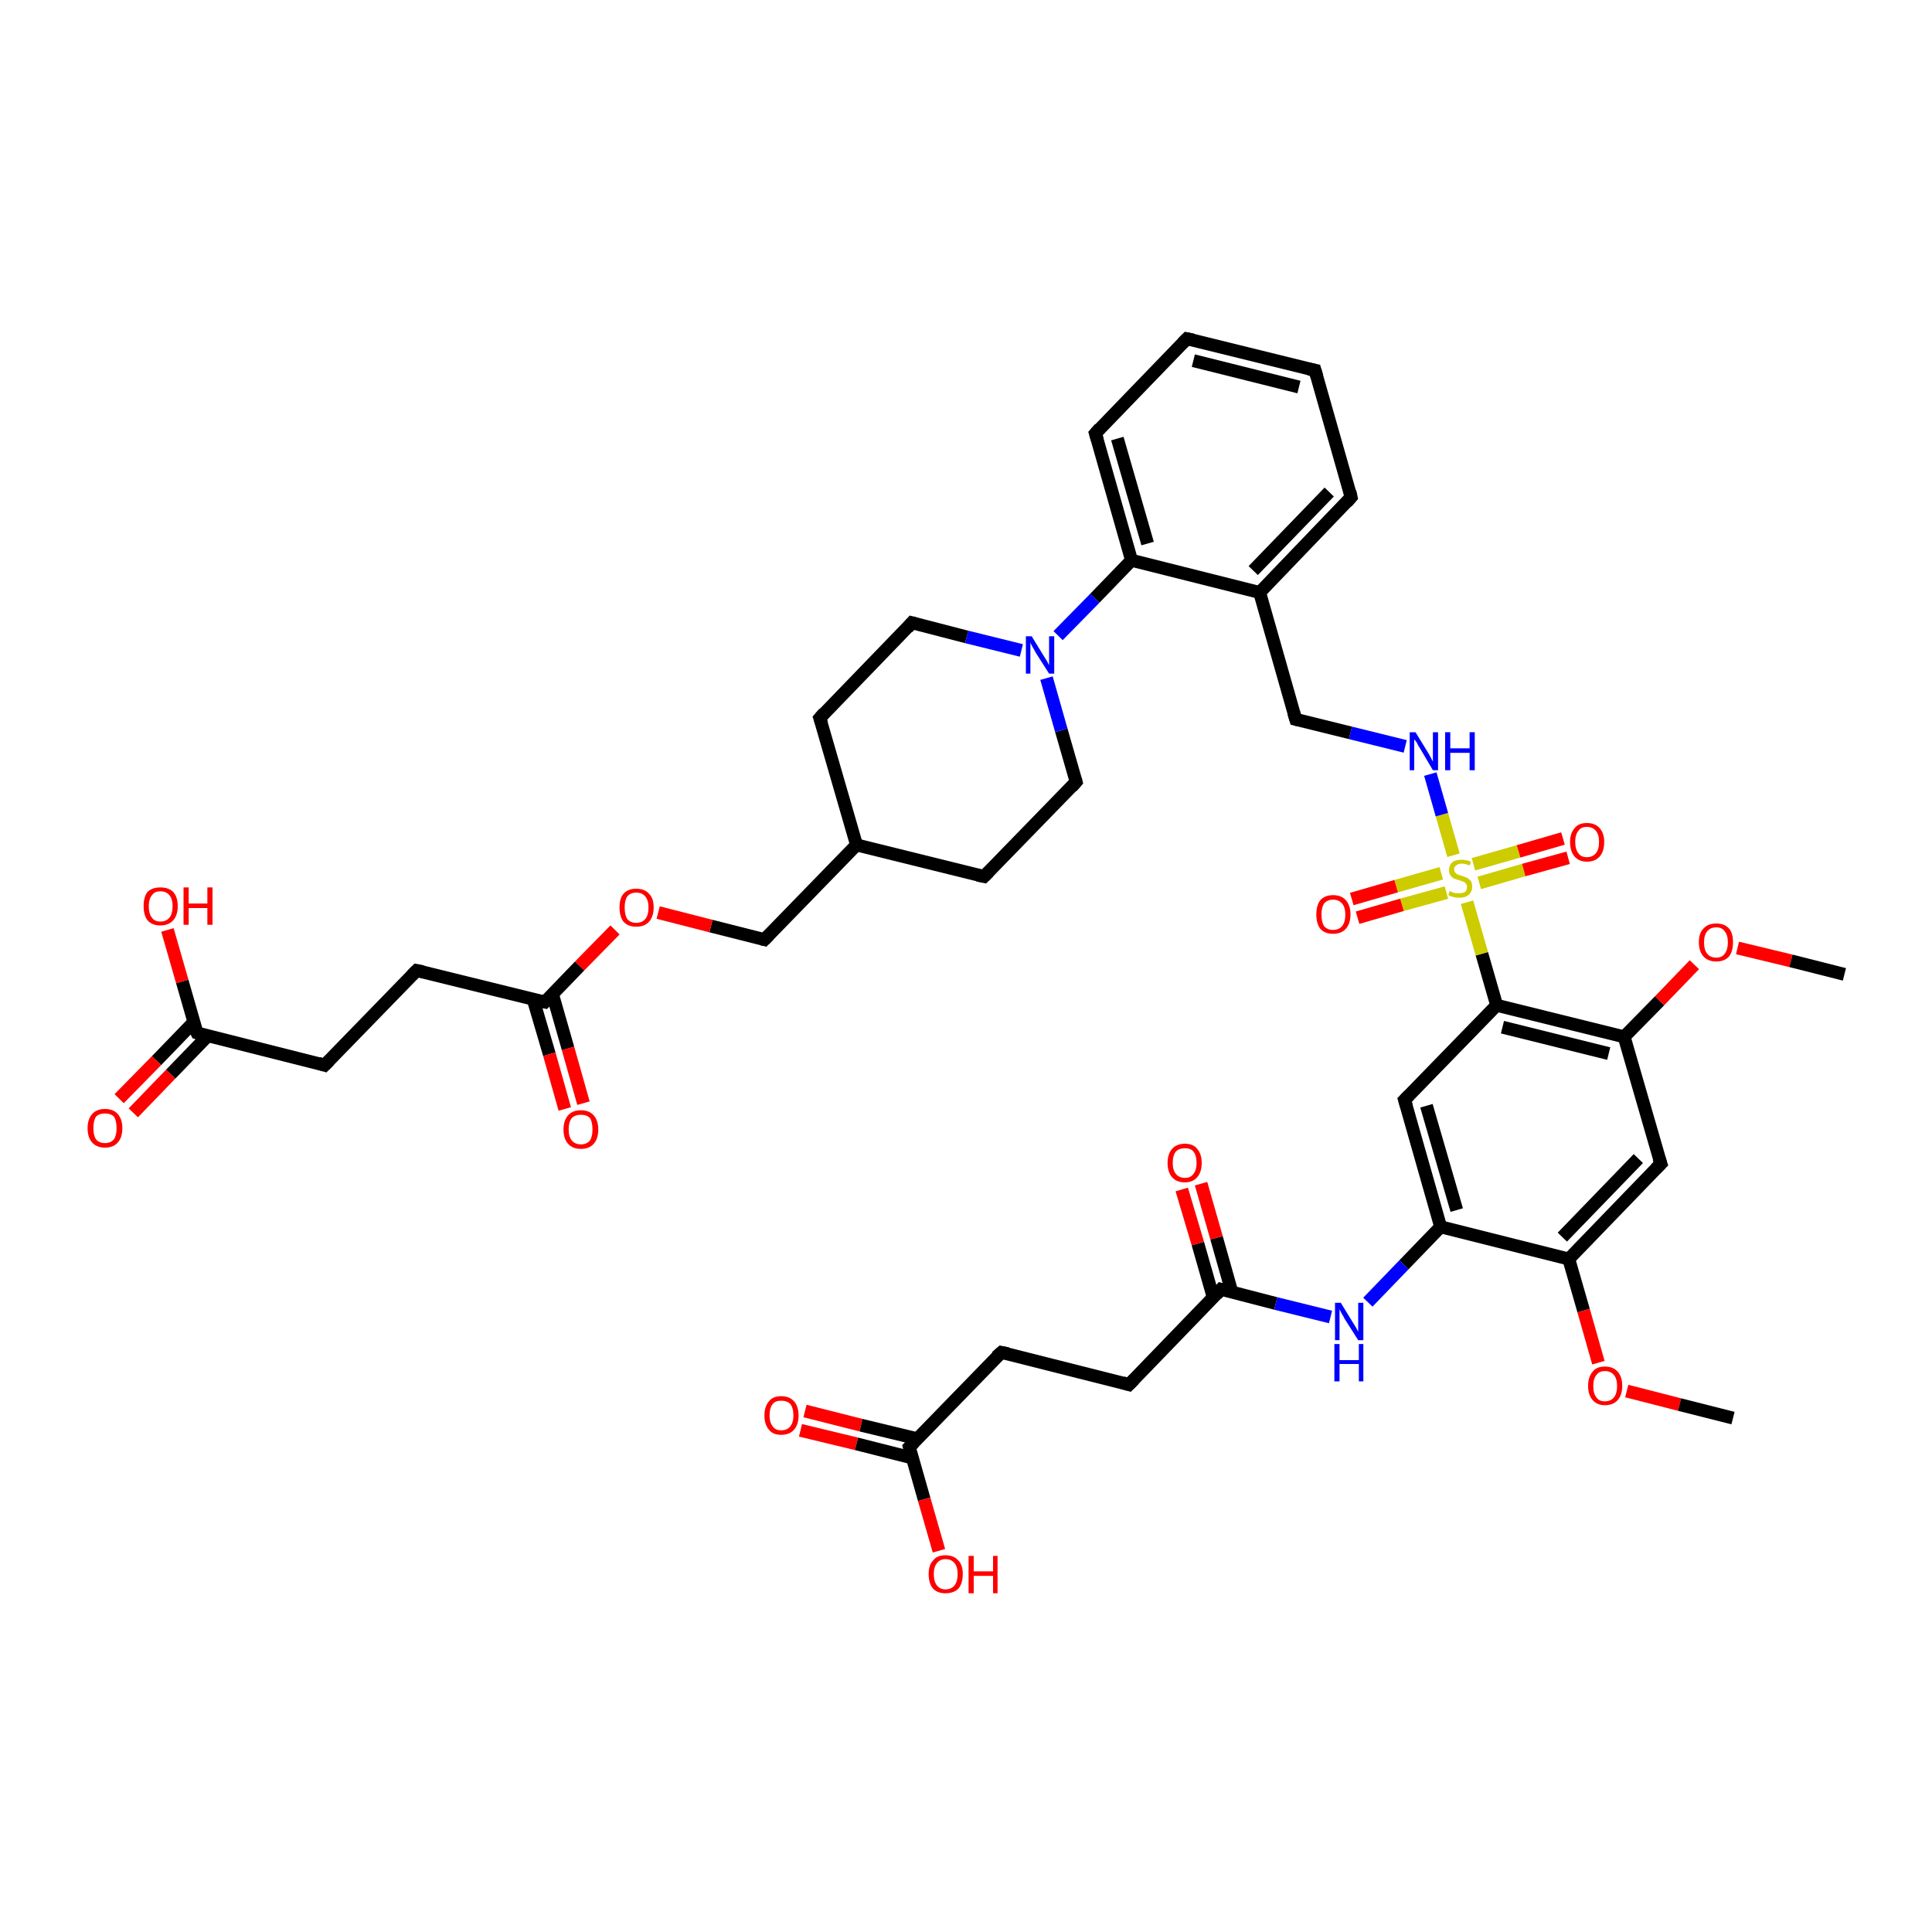 <?xml version='1.0' encoding='iso-8859-1'?>
<svg version='1.1' baseProfile='full'
              xmlns='http://www.w3.org/2000/svg'
                      xmlns:rdkit='http://www.rdkit.org/xml'
                      xmlns:xlink='http://www.w3.org/1999/xlink'
                  xml:space='preserve'
width='300px' height='300px' viewBox='0 0 300 300'>
<!-- END OF HEADER -->
<rect style='opacity:1.0;fill:#FFFFFF;stroke:none' width='300.0' height='300.0' x='0.0' y='0.0'> </rect>
<path class='bond-0 atom-0 atom-1' d='M 125.0,219.1 L 133.7,221.3' style='fill:none;fill-rule:evenodd;stroke:#FF0000;stroke-width:2.0px;stroke-linecap:butt;stroke-linejoin:miter;stroke-opacity:1' />
<path class='bond-0 atom-0 atom-1' d='M 133.7,221.3 L 142.4,223.4' style='fill:none;fill-rule:evenodd;stroke:#000000;stroke-width:2.0px;stroke-linecap:butt;stroke-linejoin:miter;stroke-opacity:1' />
<path class='bond-0 atom-0 atom-1' d='M 124.3,222.1 L 133.0,224.2' style='fill:none;fill-rule:evenodd;stroke:#FF0000;stroke-width:2.0px;stroke-linecap:butt;stroke-linejoin:miter;stroke-opacity:1' />
<path class='bond-0 atom-0 atom-1' d='M 133.0,224.2 L 141.7,226.4' style='fill:none;fill-rule:evenodd;stroke:#000000;stroke-width:2.0px;stroke-linecap:butt;stroke-linejoin:miter;stroke-opacity:1' />
<path class='bond-1 atom-1 atom-2' d='M 141.2,224.7 L 143.5,232.8' style='fill:none;fill-rule:evenodd;stroke:#000000;stroke-width:2.0px;stroke-linecap:butt;stroke-linejoin:miter;stroke-opacity:1' />
<path class='bond-1 atom-1 atom-2' d='M 143.5,232.8 L 145.8,240.8' style='fill:none;fill-rule:evenodd;stroke:#FF0000;stroke-width:2.0px;stroke-linecap:butt;stroke-linejoin:miter;stroke-opacity:1' />
<path class='bond-2 atom-1 atom-3' d='M 141.2,224.7 L 155.5,210.0' style='fill:none;fill-rule:evenodd;stroke:#000000;stroke-width:2.0px;stroke-linecap:butt;stroke-linejoin:miter;stroke-opacity:1' />
<path class='bond-3 atom-3 atom-4' d='M 155.5,210.0 L 175.3,215.0' style='fill:none;fill-rule:evenodd;stroke:#000000;stroke-width:2.0px;stroke-linecap:butt;stroke-linejoin:miter;stroke-opacity:1' />
<path class='bond-4 atom-4 atom-5' d='M 175.3,215.0 L 189.6,200.2' style='fill:none;fill-rule:evenodd;stroke:#000000;stroke-width:2.0px;stroke-linecap:butt;stroke-linejoin:miter;stroke-opacity:1' />
<path class='bond-5 atom-5 atom-6' d='M 191.3,200.7 L 188.9,192.2' style='fill:none;fill-rule:evenodd;stroke:#000000;stroke-width:2.0px;stroke-linecap:butt;stroke-linejoin:miter;stroke-opacity:1' />
<path class='bond-5 atom-5 atom-6' d='M 188.9,192.2 L 186.5,183.8' style='fill:none;fill-rule:evenodd;stroke:#FF0000;stroke-width:2.0px;stroke-linecap:butt;stroke-linejoin:miter;stroke-opacity:1' />
<path class='bond-5 atom-5 atom-6' d='M 188.4,201.5 L 186.0,193.1' style='fill:none;fill-rule:evenodd;stroke:#000000;stroke-width:2.0px;stroke-linecap:butt;stroke-linejoin:miter;stroke-opacity:1' />
<path class='bond-5 atom-5 atom-6' d='M 186.0,193.1 L 183.5,184.7' style='fill:none;fill-rule:evenodd;stroke:#FF0000;stroke-width:2.0px;stroke-linecap:butt;stroke-linejoin:miter;stroke-opacity:1' />
<path class='bond-6 atom-5 atom-7' d='M 189.6,200.2 L 198.1,202.4' style='fill:none;fill-rule:evenodd;stroke:#000000;stroke-width:2.0px;stroke-linecap:butt;stroke-linejoin:miter;stroke-opacity:1' />
<path class='bond-6 atom-5 atom-7' d='M 198.1,202.4 L 206.6,204.5' style='fill:none;fill-rule:evenodd;stroke:#0000FF;stroke-width:2.0px;stroke-linecap:butt;stroke-linejoin:miter;stroke-opacity:1' />
<path class='bond-7 atom-7 atom-8' d='M 212.4,202.2 L 218.0,196.4' style='fill:none;fill-rule:evenodd;stroke:#0000FF;stroke-width:2.0px;stroke-linecap:butt;stroke-linejoin:miter;stroke-opacity:1' />
<path class='bond-7 atom-7 atom-8' d='M 218.0,196.4 L 223.7,190.5' style='fill:none;fill-rule:evenodd;stroke:#000000;stroke-width:2.0px;stroke-linecap:butt;stroke-linejoin:miter;stroke-opacity:1' />
<path class='bond-8 atom-8 atom-9' d='M 223.7,190.5 L 218.1,170.8' style='fill:none;fill-rule:evenodd;stroke:#000000;stroke-width:2.0px;stroke-linecap:butt;stroke-linejoin:miter;stroke-opacity:1' />
<path class='bond-8 atom-8 atom-9' d='M 226.2,187.9 L 221.5,171.7' style='fill:none;fill-rule:evenodd;stroke:#000000;stroke-width:2.0px;stroke-linecap:butt;stroke-linejoin:miter;stroke-opacity:1' />
<path class='bond-9 atom-9 atom-10' d='M 218.1,170.8 L 232.4,156.1' style='fill:none;fill-rule:evenodd;stroke:#000000;stroke-width:2.0px;stroke-linecap:butt;stroke-linejoin:miter;stroke-opacity:1' />
<path class='bond-10 atom-10 atom-11' d='M 232.4,156.1 L 252.2,161.0' style='fill:none;fill-rule:evenodd;stroke:#000000;stroke-width:2.0px;stroke-linecap:butt;stroke-linejoin:miter;stroke-opacity:1' />
<path class='bond-10 atom-10 atom-11' d='M 233.3,159.5 L 249.8,163.6' style='fill:none;fill-rule:evenodd;stroke:#000000;stroke-width:2.0px;stroke-linecap:butt;stroke-linejoin:miter;stroke-opacity:1' />
<path class='bond-11 atom-11 atom-12' d='M 252.2,161.0 L 257.7,155.4' style='fill:none;fill-rule:evenodd;stroke:#000000;stroke-width:2.0px;stroke-linecap:butt;stroke-linejoin:miter;stroke-opacity:1' />
<path class='bond-11 atom-11 atom-12' d='M 257.7,155.4 L 263.1,149.8' style='fill:none;fill-rule:evenodd;stroke:#FF0000;stroke-width:2.0px;stroke-linecap:butt;stroke-linejoin:miter;stroke-opacity:1' />
<path class='bond-12 atom-12 atom-13' d='M 269.8,147.2 L 278.1,149.2' style='fill:none;fill-rule:evenodd;stroke:#FF0000;stroke-width:2.0px;stroke-linecap:butt;stroke-linejoin:miter;stroke-opacity:1' />
<path class='bond-12 atom-12 atom-13' d='M 278.1,149.2 L 286.4,151.3' style='fill:none;fill-rule:evenodd;stroke:#000000;stroke-width:2.0px;stroke-linecap:butt;stroke-linejoin:miter;stroke-opacity:1' />
<path class='bond-13 atom-11 atom-14' d='M 252.2,161.0 L 257.9,180.7' style='fill:none;fill-rule:evenodd;stroke:#000000;stroke-width:2.0px;stroke-linecap:butt;stroke-linejoin:miter;stroke-opacity:1' />
<path class='bond-14 atom-14 atom-15' d='M 257.9,180.7 L 243.6,195.5' style='fill:none;fill-rule:evenodd;stroke:#000000;stroke-width:2.0px;stroke-linecap:butt;stroke-linejoin:miter;stroke-opacity:1' />
<path class='bond-14 atom-14 atom-15' d='M 254.4,179.9 L 242.6,192.1' style='fill:none;fill-rule:evenodd;stroke:#000000;stroke-width:2.0px;stroke-linecap:butt;stroke-linejoin:miter;stroke-opacity:1' />
<path class='bond-15 atom-15 atom-16' d='M 243.6,195.5 L 245.9,203.5' style='fill:none;fill-rule:evenodd;stroke:#000000;stroke-width:2.0px;stroke-linecap:butt;stroke-linejoin:miter;stroke-opacity:1' />
<path class='bond-15 atom-15 atom-16' d='M 245.9,203.5 L 248.2,211.6' style='fill:none;fill-rule:evenodd;stroke:#FF0000;stroke-width:2.0px;stroke-linecap:butt;stroke-linejoin:miter;stroke-opacity:1' />
<path class='bond-16 atom-16 atom-17' d='M 252.6,216.0 L 260.8,218.1' style='fill:none;fill-rule:evenodd;stroke:#FF0000;stroke-width:2.0px;stroke-linecap:butt;stroke-linejoin:miter;stroke-opacity:1' />
<path class='bond-16 atom-16 atom-17' d='M 260.8,218.1 L 269.1,220.2' style='fill:none;fill-rule:evenodd;stroke:#000000;stroke-width:2.0px;stroke-linecap:butt;stroke-linejoin:miter;stroke-opacity:1' />
<path class='bond-17 atom-10 atom-18' d='M 232.4,156.1 L 230.1,148.1' style='fill:none;fill-rule:evenodd;stroke:#000000;stroke-width:2.0px;stroke-linecap:butt;stroke-linejoin:miter;stroke-opacity:1' />
<path class='bond-17 atom-10 atom-18' d='M 230.1,148.1 L 227.8,140.1' style='fill:none;fill-rule:evenodd;stroke:#CCCC00;stroke-width:2.0px;stroke-linecap:butt;stroke-linejoin:miter;stroke-opacity:1' />
<path class='bond-18 atom-18 atom-19' d='M 229.7,137.1 L 236.6,135.1' style='fill:none;fill-rule:evenodd;stroke:#CCCC00;stroke-width:2.0px;stroke-linecap:butt;stroke-linejoin:miter;stroke-opacity:1' />
<path class='bond-18 atom-18 atom-19' d='M 236.6,135.1 L 243.5,133.2' style='fill:none;fill-rule:evenodd;stroke:#FF0000;stroke-width:2.0px;stroke-linecap:butt;stroke-linejoin:miter;stroke-opacity:1' />
<path class='bond-18 atom-18 atom-19' d='M 228.8,134.2 L 235.8,132.2' style='fill:none;fill-rule:evenodd;stroke:#CCCC00;stroke-width:2.0px;stroke-linecap:butt;stroke-linejoin:miter;stroke-opacity:1' />
<path class='bond-18 atom-18 atom-19' d='M 235.8,132.2 L 242.7,130.2' style='fill:none;fill-rule:evenodd;stroke:#FF0000;stroke-width:2.0px;stroke-linecap:butt;stroke-linejoin:miter;stroke-opacity:1' />
<path class='bond-19 atom-18 atom-20' d='M 223.8,135.6 L 216.8,137.6' style='fill:none;fill-rule:evenodd;stroke:#CCCC00;stroke-width:2.0px;stroke-linecap:butt;stroke-linejoin:miter;stroke-opacity:1' />
<path class='bond-19 atom-18 atom-20' d='M 216.8,137.6 L 209.9,139.6' style='fill:none;fill-rule:evenodd;stroke:#FF0000;stroke-width:2.0px;stroke-linecap:butt;stroke-linejoin:miter;stroke-opacity:1' />
<path class='bond-19 atom-18 atom-20' d='M 224.6,138.6 L 217.7,140.5' style='fill:none;fill-rule:evenodd;stroke:#CCCC00;stroke-width:2.0px;stroke-linecap:butt;stroke-linejoin:miter;stroke-opacity:1' />
<path class='bond-19 atom-18 atom-20' d='M 217.7,140.5 L 210.8,142.5' style='fill:none;fill-rule:evenodd;stroke:#FF0000;stroke-width:2.0px;stroke-linecap:butt;stroke-linejoin:miter;stroke-opacity:1' />
<path class='bond-20 atom-18 atom-21' d='M 225.7,132.8 L 223.9,126.5' style='fill:none;fill-rule:evenodd;stroke:#CCCC00;stroke-width:2.0px;stroke-linecap:butt;stroke-linejoin:miter;stroke-opacity:1' />
<path class='bond-20 atom-18 atom-21' d='M 223.9,126.5 L 222.1,120.2' style='fill:none;fill-rule:evenodd;stroke:#0000FF;stroke-width:2.0px;stroke-linecap:butt;stroke-linejoin:miter;stroke-opacity:1' />
<path class='bond-21 atom-21 atom-22' d='M 218.2,115.9 L 209.7,113.8' style='fill:none;fill-rule:evenodd;stroke:#0000FF;stroke-width:2.0px;stroke-linecap:butt;stroke-linejoin:miter;stroke-opacity:1' />
<path class='bond-21 atom-21 atom-22' d='M 209.7,113.8 L 201.2,111.7' style='fill:none;fill-rule:evenodd;stroke:#000000;stroke-width:2.0px;stroke-linecap:butt;stroke-linejoin:miter;stroke-opacity:1' />
<path class='bond-22 atom-22 atom-23' d='M 201.2,111.7 L 195.6,92.0' style='fill:none;fill-rule:evenodd;stroke:#000000;stroke-width:2.0px;stroke-linecap:butt;stroke-linejoin:miter;stroke-opacity:1' />
<path class='bond-23 atom-23 atom-24' d='M 195.6,92.0 L 209.8,77.2' style='fill:none;fill-rule:evenodd;stroke:#000000;stroke-width:2.0px;stroke-linecap:butt;stroke-linejoin:miter;stroke-opacity:1' />
<path class='bond-23 atom-23 atom-24' d='M 194.6,88.6 L 206.4,76.4' style='fill:none;fill-rule:evenodd;stroke:#000000;stroke-width:2.0px;stroke-linecap:butt;stroke-linejoin:miter;stroke-opacity:1' />
<path class='bond-24 atom-24 atom-25' d='M 209.8,77.2 L 204.2,57.5' style='fill:none;fill-rule:evenodd;stroke:#000000;stroke-width:2.0px;stroke-linecap:butt;stroke-linejoin:miter;stroke-opacity:1' />
<path class='bond-25 atom-25 atom-26' d='M 204.2,57.5 L 184.3,52.6' style='fill:none;fill-rule:evenodd;stroke:#000000;stroke-width:2.0px;stroke-linecap:butt;stroke-linejoin:miter;stroke-opacity:1' />
<path class='bond-25 atom-25 atom-26' d='M 201.7,60.1 L 185.3,56.0' style='fill:none;fill-rule:evenodd;stroke:#000000;stroke-width:2.0px;stroke-linecap:butt;stroke-linejoin:miter;stroke-opacity:1' />
<path class='bond-26 atom-26 atom-27' d='M 184.3,52.6 L 170.1,67.3' style='fill:none;fill-rule:evenodd;stroke:#000000;stroke-width:2.0px;stroke-linecap:butt;stroke-linejoin:miter;stroke-opacity:1' />
<path class='bond-27 atom-27 atom-28' d='M 170.1,67.3 L 175.7,87.0' style='fill:none;fill-rule:evenodd;stroke:#000000;stroke-width:2.0px;stroke-linecap:butt;stroke-linejoin:miter;stroke-opacity:1' />
<path class='bond-27 atom-27 atom-28' d='M 173.5,68.1 L 178.2,84.4' style='fill:none;fill-rule:evenodd;stroke:#000000;stroke-width:2.0px;stroke-linecap:butt;stroke-linejoin:miter;stroke-opacity:1' />
<path class='bond-28 atom-28 atom-29' d='M 175.7,87.0 L 170.0,92.9' style='fill:none;fill-rule:evenodd;stroke:#000000;stroke-width:2.0px;stroke-linecap:butt;stroke-linejoin:miter;stroke-opacity:1' />
<path class='bond-28 atom-28 atom-29' d='M 170.0,92.9 L 164.3,98.7' style='fill:none;fill-rule:evenodd;stroke:#0000FF;stroke-width:2.0px;stroke-linecap:butt;stroke-linejoin:miter;stroke-opacity:1' />
<path class='bond-29 atom-29 atom-30' d='M 158.6,101.0 L 150.1,98.9' style='fill:none;fill-rule:evenodd;stroke:#0000FF;stroke-width:2.0px;stroke-linecap:butt;stroke-linejoin:miter;stroke-opacity:1' />
<path class='bond-29 atom-29 atom-30' d='M 150.1,98.9 L 141.6,96.7' style='fill:none;fill-rule:evenodd;stroke:#000000;stroke-width:2.0px;stroke-linecap:butt;stroke-linejoin:miter;stroke-opacity:1' />
<path class='bond-30 atom-30 atom-31' d='M 141.6,96.7 L 127.3,111.5' style='fill:none;fill-rule:evenodd;stroke:#000000;stroke-width:2.0px;stroke-linecap:butt;stroke-linejoin:miter;stroke-opacity:1' />
<path class='bond-31 atom-31 atom-32' d='M 127.3,111.5 L 133.0,131.2' style='fill:none;fill-rule:evenodd;stroke:#000000;stroke-width:2.0px;stroke-linecap:butt;stroke-linejoin:miter;stroke-opacity:1' />
<path class='bond-32 atom-32 atom-33' d='M 133.0,131.2 L 152.8,136.1' style='fill:none;fill-rule:evenodd;stroke:#000000;stroke-width:2.0px;stroke-linecap:butt;stroke-linejoin:miter;stroke-opacity:1' />
<path class='bond-33 atom-33 atom-34' d='M 152.8,136.1 L 167.1,121.4' style='fill:none;fill-rule:evenodd;stroke:#000000;stroke-width:2.0px;stroke-linecap:butt;stroke-linejoin:miter;stroke-opacity:1' />
<path class='bond-34 atom-32 atom-35' d='M 133.0,131.2 L 118.7,145.9' style='fill:none;fill-rule:evenodd;stroke:#000000;stroke-width:2.0px;stroke-linecap:butt;stroke-linejoin:miter;stroke-opacity:1' />
<path class='bond-35 atom-35 atom-36' d='M 118.7,145.9 L 110.4,143.8' style='fill:none;fill-rule:evenodd;stroke:#000000;stroke-width:2.0px;stroke-linecap:butt;stroke-linejoin:miter;stroke-opacity:1' />
<path class='bond-35 atom-35 atom-36' d='M 110.4,143.8 L 102.2,141.7' style='fill:none;fill-rule:evenodd;stroke:#FF0000;stroke-width:2.0px;stroke-linecap:butt;stroke-linejoin:miter;stroke-opacity:1' />
<path class='bond-36 atom-36 atom-37' d='M 95.5,144.4 L 90.0,150.0' style='fill:none;fill-rule:evenodd;stroke:#FF0000;stroke-width:2.0px;stroke-linecap:butt;stroke-linejoin:miter;stroke-opacity:1' />
<path class='bond-36 atom-36 atom-37' d='M 90.0,150.0 L 84.6,155.6' style='fill:none;fill-rule:evenodd;stroke:#000000;stroke-width:2.0px;stroke-linecap:butt;stroke-linejoin:miter;stroke-opacity:1' />
<path class='bond-37 atom-37 atom-38' d='M 82.8,155.2 L 85.3,163.7' style='fill:none;fill-rule:evenodd;stroke:#000000;stroke-width:2.0px;stroke-linecap:butt;stroke-linejoin:miter;stroke-opacity:1' />
<path class='bond-37 atom-37 atom-38' d='M 85.3,163.7 L 87.7,172.2' style='fill:none;fill-rule:evenodd;stroke:#FF0000;stroke-width:2.0px;stroke-linecap:butt;stroke-linejoin:miter;stroke-opacity:1' />
<path class='bond-37 atom-37 atom-38' d='M 85.8,154.4 L 88.2,162.8' style='fill:none;fill-rule:evenodd;stroke:#000000;stroke-width:2.0px;stroke-linecap:butt;stroke-linejoin:miter;stroke-opacity:1' />
<path class='bond-37 atom-37 atom-38' d='M 88.2,162.8 L 90.6,171.3' style='fill:none;fill-rule:evenodd;stroke:#FF0000;stroke-width:2.0px;stroke-linecap:butt;stroke-linejoin:miter;stroke-opacity:1' />
<path class='bond-38 atom-37 atom-39' d='M 84.6,155.6 L 64.7,150.7' style='fill:none;fill-rule:evenodd;stroke:#000000;stroke-width:2.0px;stroke-linecap:butt;stroke-linejoin:miter;stroke-opacity:1' />
<path class='bond-39 atom-39 atom-40' d='M 64.7,150.7 L 50.4,165.4' style='fill:none;fill-rule:evenodd;stroke:#000000;stroke-width:2.0px;stroke-linecap:butt;stroke-linejoin:miter;stroke-opacity:1' />
<path class='bond-40 atom-40 atom-41' d='M 50.4,165.4 L 30.6,160.4' style='fill:none;fill-rule:evenodd;stroke:#000000;stroke-width:2.0px;stroke-linecap:butt;stroke-linejoin:miter;stroke-opacity:1' />
<path class='bond-41 atom-41 atom-42' d='M 30.1,158.7 L 24.3,164.7' style='fill:none;fill-rule:evenodd;stroke:#000000;stroke-width:2.0px;stroke-linecap:butt;stroke-linejoin:miter;stroke-opacity:1' />
<path class='bond-41 atom-41 atom-42' d='M 24.3,164.7 L 18.5,170.6' style='fill:none;fill-rule:evenodd;stroke:#FF0000;stroke-width:2.0px;stroke-linecap:butt;stroke-linejoin:miter;stroke-opacity:1' />
<path class='bond-41 atom-41 atom-42' d='M 32.3,160.8 L 26.5,166.8' style='fill:none;fill-rule:evenodd;stroke:#000000;stroke-width:2.0px;stroke-linecap:butt;stroke-linejoin:miter;stroke-opacity:1' />
<path class='bond-41 atom-41 atom-42' d='M 26.5,166.8 L 20.7,172.8' style='fill:none;fill-rule:evenodd;stroke:#FF0000;stroke-width:2.0px;stroke-linecap:butt;stroke-linejoin:miter;stroke-opacity:1' />
<path class='bond-42 atom-41 atom-43' d='M 30.6,160.4 L 28.3,152.4' style='fill:none;fill-rule:evenodd;stroke:#000000;stroke-width:2.0px;stroke-linecap:butt;stroke-linejoin:miter;stroke-opacity:1' />
<path class='bond-42 atom-41 atom-43' d='M 28.3,152.4 L 26.0,144.4' style='fill:none;fill-rule:evenodd;stroke:#FF0000;stroke-width:2.0px;stroke-linecap:butt;stroke-linejoin:miter;stroke-opacity:1' />
<path class='bond-43 atom-15 atom-8' d='M 243.6,195.5 L 223.7,190.5' style='fill:none;fill-rule:evenodd;stroke:#000000;stroke-width:2.0px;stroke-linecap:butt;stroke-linejoin:miter;stroke-opacity:1' />
<path class='bond-44 atom-28 atom-23' d='M 175.7,87.0 L 195.6,92.0' style='fill:none;fill-rule:evenodd;stroke:#000000;stroke-width:2.0px;stroke-linecap:butt;stroke-linejoin:miter;stroke-opacity:1' />
<path class='bond-45 atom-34 atom-29' d='M 167.1,121.4 L 164.8,113.4' style='fill:none;fill-rule:evenodd;stroke:#000000;stroke-width:2.0px;stroke-linecap:butt;stroke-linejoin:miter;stroke-opacity:1' />
<path class='bond-45 atom-34 atom-29' d='M 164.8,113.4 L 162.5,105.3' style='fill:none;fill-rule:evenodd;stroke:#0000FF;stroke-width:2.0px;stroke-linecap:butt;stroke-linejoin:miter;stroke-opacity:1' />
<path d='M 141.3,225.1 L 141.2,224.7 L 141.9,224.0' style='fill:none;stroke:#000000;stroke-width:2.0px;stroke-linecap:butt;stroke-linejoin:miter;stroke-opacity:1;' />
<path d='M 154.7,210.7 L 155.5,210.0 L 156.5,210.2' style='fill:none;stroke:#000000;stroke-width:2.0px;stroke-linecap:butt;stroke-linejoin:miter;stroke-opacity:1;' />
<path d='M 174.3,214.7 L 175.3,215.0 L 176.1,214.2' style='fill:none;stroke:#000000;stroke-width:2.0px;stroke-linecap:butt;stroke-linejoin:miter;stroke-opacity:1;' />
<path d='M 188.9,201.0 L 189.6,200.2 L 190.0,200.3' style='fill:none;stroke:#000000;stroke-width:2.0px;stroke-linecap:butt;stroke-linejoin:miter;stroke-opacity:1;' />
<path d='M 218.4,171.8 L 218.1,170.8 L 218.8,170.1' style='fill:none;stroke:#000000;stroke-width:2.0px;stroke-linecap:butt;stroke-linejoin:miter;stroke-opacity:1;' />
<path d='M 257.6,179.8 L 257.9,180.7 L 257.1,181.5' style='fill:none;stroke:#000000;stroke-width:2.0px;stroke-linecap:butt;stroke-linejoin:miter;stroke-opacity:1;' />
<path d='M 201.6,111.8 L 201.2,111.7 L 200.9,110.7' style='fill:none;stroke:#000000;stroke-width:2.0px;stroke-linecap:butt;stroke-linejoin:miter;stroke-opacity:1;' />
<path d='M 209.1,78.0 L 209.8,77.2 L 209.6,76.3' style='fill:none;stroke:#000000;stroke-width:2.0px;stroke-linecap:butt;stroke-linejoin:miter;stroke-opacity:1;' />
<path d='M 204.5,58.5 L 204.2,57.5 L 203.2,57.3' style='fill:none;stroke:#000000;stroke-width:2.0px;stroke-linecap:butt;stroke-linejoin:miter;stroke-opacity:1;' />
<path d='M 185.3,52.8 L 184.3,52.6 L 183.6,53.3' style='fill:none;stroke:#000000;stroke-width:2.0px;stroke-linecap:butt;stroke-linejoin:miter;stroke-opacity:1;' />
<path d='M 170.8,66.5 L 170.1,67.3 L 170.4,68.3' style='fill:none;stroke:#000000;stroke-width:2.0px;stroke-linecap:butt;stroke-linejoin:miter;stroke-opacity:1;' />
<path d='M 142.0,96.8 L 141.6,96.7 L 140.9,97.5' style='fill:none;stroke:#000000;stroke-width:2.0px;stroke-linecap:butt;stroke-linejoin:miter;stroke-opacity:1;' />
<path d='M 128.0,110.7 L 127.3,111.5 L 127.6,112.4' style='fill:none;stroke:#000000;stroke-width:2.0px;stroke-linecap:butt;stroke-linejoin:miter;stroke-opacity:1;' />
<path d='M 151.8,135.9 L 152.8,136.1 L 153.5,135.4' style='fill:none;stroke:#000000;stroke-width:2.0px;stroke-linecap:butt;stroke-linejoin:miter;stroke-opacity:1;' />
<path d='M 166.4,122.2 L 167.1,121.4 L 167.0,121.0' style='fill:none;stroke:#000000;stroke-width:2.0px;stroke-linecap:butt;stroke-linejoin:miter;stroke-opacity:1;' />
<path d='M 119.4,145.2 L 118.7,145.9 L 118.3,145.8' style='fill:none;stroke:#000000;stroke-width:2.0px;stroke-linecap:butt;stroke-linejoin:miter;stroke-opacity:1;' />
<path d='M 84.8,155.4 L 84.6,155.6 L 83.6,155.4' style='fill:none;stroke:#000000;stroke-width:2.0px;stroke-linecap:butt;stroke-linejoin:miter;stroke-opacity:1;' />
<path d='M 65.7,150.9 L 64.7,150.7 L 64.0,151.4' style='fill:none;stroke:#000000;stroke-width:2.0px;stroke-linecap:butt;stroke-linejoin:miter;stroke-opacity:1;' />
<path d='M 51.1,164.7 L 50.4,165.4 L 49.4,165.1' style='fill:none;stroke:#000000;stroke-width:2.0px;stroke-linecap:butt;stroke-linejoin:miter;stroke-opacity:1;' />
<path d='M 31.5,160.7 L 30.6,160.4 L 30.4,160.0' style='fill:none;stroke:#000000;stroke-width:2.0px;stroke-linecap:butt;stroke-linejoin:miter;stroke-opacity:1;' />
<path class='atom-0' d='M 118.7 219.8
Q 118.7 218.4, 119.4 217.6
Q 120.0 216.8, 121.3 216.8
Q 122.6 216.8, 123.3 217.6
Q 124.0 218.4, 124.0 219.8
Q 124.0 221.2, 123.3 222.0
Q 122.6 222.8, 121.3 222.8
Q 120.0 222.8, 119.4 222.0
Q 118.7 221.2, 118.7 219.8
M 121.3 222.1
Q 122.2 222.1, 122.7 221.5
Q 123.2 220.9, 123.2 219.8
Q 123.2 218.6, 122.7 218.0
Q 122.2 217.5, 121.3 217.5
Q 120.4 217.5, 120.0 218.0
Q 119.5 218.6, 119.5 219.8
Q 119.5 220.9, 120.0 221.5
Q 120.4 222.1, 121.3 222.1
' fill='#FF0000'/>
<path class='atom-2' d='M 144.2 244.4
Q 144.2 243.0, 144.9 242.3
Q 145.5 241.5, 146.8 241.5
Q 148.1 241.5, 148.8 242.3
Q 149.5 243.0, 149.5 244.4
Q 149.5 245.9, 148.8 246.7
Q 148.1 247.4, 146.8 247.4
Q 145.6 247.4, 144.9 246.7
Q 144.2 245.9, 144.2 244.4
M 146.8 246.8
Q 147.7 246.8, 148.2 246.2
Q 148.7 245.6, 148.7 244.4
Q 148.7 243.3, 148.2 242.7
Q 147.7 242.1, 146.8 242.1
Q 146.0 242.1, 145.5 242.7
Q 145.0 243.3, 145.0 244.4
Q 145.0 245.6, 145.5 246.2
Q 146.0 246.8, 146.8 246.8
' fill='#FF0000'/>
<path class='atom-2' d='M 150.4 241.6
L 151.2 241.6
L 151.2 244.0
L 154.2 244.0
L 154.2 241.6
L 154.9 241.6
L 154.9 247.4
L 154.2 247.4
L 154.2 244.7
L 151.2 244.7
L 151.2 247.4
L 150.4 247.4
L 150.4 241.6
' fill='#FF0000'/>
<path class='atom-6' d='M 181.3 180.6
Q 181.3 179.2, 182.0 178.4
Q 182.7 177.6, 184.0 177.6
Q 185.3 177.6, 185.9 178.4
Q 186.6 179.2, 186.6 180.6
Q 186.6 182.0, 185.9 182.8
Q 185.2 183.6, 184.0 183.6
Q 182.7 183.6, 182.0 182.8
Q 181.3 182.0, 181.3 180.6
M 184.0 182.9
Q 184.9 182.9, 185.3 182.3
Q 185.8 181.7, 185.8 180.6
Q 185.8 179.4, 185.3 178.8
Q 184.9 178.3, 184.0 178.3
Q 183.1 178.3, 182.6 178.8
Q 182.1 179.4, 182.1 180.6
Q 182.1 181.7, 182.6 182.3
Q 183.1 182.9, 184.0 182.9
' fill='#FF0000'/>
<path class='atom-7' d='M 208.2 202.3
L 210.1 205.4
Q 210.3 205.7, 210.6 206.2
Q 210.9 206.8, 210.9 206.8
L 210.9 202.3
L 211.7 202.3
L 211.7 208.1
L 210.9 208.1
L 208.8 204.8
Q 208.6 204.4, 208.3 203.9
Q 208.1 203.5, 208.0 203.3
L 208.0 208.1
L 207.3 208.1
L 207.3 202.3
L 208.2 202.3
' fill='#0000FF'/>
<path class='atom-7' d='M 207.2 208.7
L 208.0 208.7
L 208.0 211.2
L 211.0 211.2
L 211.0 208.7
L 211.7 208.7
L 211.7 214.5
L 211.0 214.5
L 211.0 211.8
L 208.0 211.8
L 208.0 214.5
L 207.2 214.5
L 207.2 208.7
' fill='#0000FF'/>
<path class='atom-12' d='M 263.8 146.3
Q 263.8 144.9, 264.5 144.2
Q 265.2 143.4, 266.5 143.4
Q 267.8 143.4, 268.5 144.2
Q 269.1 144.9, 269.1 146.3
Q 269.1 147.7, 268.5 148.5
Q 267.8 149.3, 266.5 149.3
Q 265.2 149.3, 264.5 148.5
Q 263.8 147.7, 263.8 146.3
M 266.5 148.7
Q 267.4 148.7, 267.8 148.1
Q 268.3 147.5, 268.3 146.3
Q 268.3 145.2, 267.8 144.6
Q 267.4 144.0, 266.5 144.0
Q 265.6 144.0, 265.1 144.6
Q 264.6 145.2, 264.6 146.3
Q 264.6 147.5, 265.1 148.1
Q 265.6 148.7, 266.5 148.7
' fill='#FF0000'/>
<path class='atom-16' d='M 246.6 215.2
Q 246.6 213.8, 247.3 213.0
Q 247.9 212.2, 249.2 212.2
Q 250.5 212.2, 251.2 213.0
Q 251.9 213.8, 251.9 215.2
Q 251.9 216.6, 251.2 217.4
Q 250.5 218.2, 249.2 218.2
Q 248.0 218.2, 247.3 217.4
Q 246.6 216.6, 246.6 215.2
M 249.2 217.6
Q 250.1 217.6, 250.6 217.0
Q 251.1 216.4, 251.1 215.2
Q 251.1 214.1, 250.6 213.5
Q 250.1 212.9, 249.2 212.9
Q 248.3 212.9, 247.9 213.5
Q 247.4 214.1, 247.4 215.2
Q 247.4 216.4, 247.9 217.0
Q 248.3 217.6, 249.2 217.6
' fill='#FF0000'/>
<path class='atom-18' d='M 225.1 138.3
Q 225.1 138.4, 225.4 138.5
Q 225.7 138.6, 226.0 138.7
Q 226.3 138.7, 226.6 138.7
Q 227.1 138.7, 227.5 138.5
Q 227.8 138.2, 227.8 137.7
Q 227.8 137.4, 227.6 137.2
Q 227.5 137.0, 227.2 136.9
Q 227.0 136.8, 226.6 136.7
Q 226.0 136.5, 225.7 136.4
Q 225.4 136.2, 225.2 135.9
Q 225.0 135.6, 225.0 135.1
Q 225.0 134.4, 225.5 133.9
Q 226.0 133.5, 227.0 133.5
Q 227.6 133.5, 228.4 133.8
L 228.2 134.4
Q 227.5 134.1, 227.0 134.1
Q 226.4 134.1, 226.1 134.4
Q 225.8 134.6, 225.8 135.0
Q 225.8 135.3, 226.0 135.5
Q 226.1 135.7, 226.4 135.8
Q 226.6 135.9, 227.0 136.0
Q 227.5 136.2, 227.8 136.3
Q 228.1 136.5, 228.4 136.8
Q 228.6 137.2, 228.6 137.7
Q 228.6 138.5, 228.0 139.0
Q 227.5 139.4, 226.6 139.4
Q 226.1 139.4, 225.7 139.3
Q 225.3 139.2, 224.9 139.0
L 225.1 138.3
' fill='#CCCC00'/>
<path class='atom-19' d='M 243.8 130.7
Q 243.8 129.4, 244.5 128.6
Q 245.1 127.8, 246.4 127.8
Q 247.7 127.8, 248.4 128.6
Q 249.1 129.4, 249.1 130.7
Q 249.1 132.2, 248.4 133.0
Q 247.7 133.8, 246.4 133.8
Q 245.2 133.8, 244.5 133.0
Q 243.8 132.2, 243.8 130.7
M 246.4 133.1
Q 247.3 133.1, 247.8 132.5
Q 248.3 131.9, 248.3 130.7
Q 248.3 129.6, 247.8 129.0
Q 247.3 128.4, 246.4 128.4
Q 245.5 128.4, 245.1 129.0
Q 244.6 129.6, 244.6 130.7
Q 244.6 131.9, 245.1 132.5
Q 245.5 133.1, 246.4 133.1
' fill='#FF0000'/>
<path class='atom-20' d='M 204.4 142.0
Q 204.4 140.6, 205.0 139.8
Q 205.7 139.0, 207.0 139.0
Q 208.3 139.0, 209.0 139.8
Q 209.7 140.6, 209.7 142.0
Q 209.7 143.4, 209.0 144.2
Q 208.3 145.0, 207.0 145.0
Q 205.7 145.0, 205.0 144.2
Q 204.4 143.4, 204.4 142.0
M 207.0 144.4
Q 207.9 144.4, 208.4 143.8
Q 208.9 143.2, 208.9 142.0
Q 208.9 140.9, 208.4 140.3
Q 207.9 139.7, 207.0 139.7
Q 206.1 139.7, 205.6 140.3
Q 205.2 140.9, 205.2 142.0
Q 205.2 143.2, 205.6 143.8
Q 206.1 144.4, 207.0 144.4
' fill='#FF0000'/>
<path class='atom-21' d='M 219.8 113.7
L 221.7 116.8
Q 221.9 117.1, 222.2 117.7
Q 222.5 118.2, 222.5 118.3
L 222.5 113.7
L 223.3 113.7
L 223.3 119.6
L 222.5 119.6
L 220.5 116.2
Q 220.2 115.8, 220.0 115.3
Q 219.7 114.9, 219.6 114.8
L 219.6 119.6
L 218.9 119.6
L 218.9 113.7
L 219.8 113.7
' fill='#0000FF'/>
<path class='atom-21' d='M 224.4 113.7
L 225.2 113.7
L 225.2 116.2
L 228.2 116.2
L 228.2 113.7
L 229.0 113.7
L 229.0 119.6
L 228.2 119.6
L 228.2 116.9
L 225.2 116.9
L 225.2 119.6
L 224.4 119.6
L 224.4 113.7
' fill='#0000FF'/>
<path class='atom-29' d='M 160.2 98.8
L 162.1 101.9
Q 162.3 102.2, 162.6 102.7
Q 162.9 103.3, 162.9 103.3
L 162.9 98.8
L 163.7 98.8
L 163.7 104.6
L 162.9 104.6
L 160.8 101.3
Q 160.6 100.9, 160.3 100.4
Q 160.1 100.0, 160.0 99.8
L 160.0 104.6
L 159.3 104.6
L 159.3 98.8
L 160.2 98.8
' fill='#0000FF'/>
<path class='atom-36' d='M 96.2 140.9
Q 96.2 139.5, 96.8 138.8
Q 97.5 138.0, 98.8 138.0
Q 100.1 138.0, 100.8 138.8
Q 101.5 139.5, 101.5 140.9
Q 101.5 142.3, 100.8 143.1
Q 100.1 143.9, 98.8 143.9
Q 97.5 143.9, 96.8 143.1
Q 96.2 142.3, 96.2 140.9
M 98.8 143.3
Q 99.7 143.3, 100.2 142.7
Q 100.7 142.1, 100.7 140.9
Q 100.7 139.8, 100.2 139.2
Q 99.7 138.6, 98.8 138.6
Q 97.9 138.6, 97.4 139.2
Q 97.0 139.8, 97.0 140.9
Q 97.0 142.1, 97.4 142.7
Q 97.9 143.3, 98.8 143.3
' fill='#FF0000'/>
<path class='atom-38' d='M 87.5 175.4
Q 87.5 174.0, 88.2 173.2
Q 88.9 172.4, 90.2 172.4
Q 91.5 172.4, 92.2 173.2
Q 92.9 174.0, 92.9 175.4
Q 92.9 176.8, 92.2 177.6
Q 91.5 178.4, 90.2 178.4
Q 88.9 178.4, 88.2 177.6
Q 87.5 176.8, 87.5 175.4
M 90.2 177.7
Q 91.1 177.7, 91.6 177.1
Q 92.0 176.5, 92.0 175.4
Q 92.0 174.2, 91.6 173.6
Q 91.1 173.1, 90.2 173.1
Q 89.3 173.1, 88.8 173.6
Q 88.3 174.2, 88.3 175.4
Q 88.3 176.5, 88.8 177.1
Q 89.3 177.7, 90.2 177.7
' fill='#FF0000'/>
<path class='atom-42' d='M 13.6 175.2
Q 13.6 173.8, 14.3 173.0
Q 15.0 172.2, 16.3 172.2
Q 17.6 172.2, 18.3 173.0
Q 19.0 173.8, 19.0 175.2
Q 19.0 176.6, 18.3 177.4
Q 17.6 178.2, 16.3 178.2
Q 15.0 178.2, 14.3 177.4
Q 13.6 176.6, 13.6 175.2
M 16.3 177.5
Q 17.2 177.5, 17.7 176.9
Q 18.1 176.3, 18.1 175.2
Q 18.1 174.0, 17.7 173.4
Q 17.2 172.9, 16.3 172.9
Q 15.4 172.9, 14.9 173.4
Q 14.5 174.0, 14.5 175.2
Q 14.5 176.3, 14.9 176.9
Q 15.4 177.5, 16.3 177.5
' fill='#FF0000'/>
<path class='atom-43' d='M 22.3 140.7
Q 22.3 139.3, 22.9 138.5
Q 23.6 137.8, 24.9 137.8
Q 26.2 137.8, 26.9 138.5
Q 27.6 139.3, 27.6 140.7
Q 27.6 142.1, 26.9 142.9
Q 26.2 143.7, 24.9 143.7
Q 23.6 143.7, 22.9 142.9
Q 22.3 142.1, 22.3 140.7
M 24.9 143.1
Q 25.8 143.1, 26.3 142.5
Q 26.8 141.9, 26.8 140.7
Q 26.8 139.6, 26.3 139.0
Q 25.8 138.4, 24.9 138.4
Q 24.0 138.4, 23.6 139.0
Q 23.1 139.6, 23.1 140.7
Q 23.1 141.9, 23.6 142.5
Q 24.0 143.1, 24.9 143.1
' fill='#FF0000'/>
<path class='atom-43' d='M 28.5 137.8
L 29.3 137.8
L 29.3 140.3
L 32.2 140.3
L 32.2 137.8
L 33.0 137.8
L 33.0 143.6
L 32.2 143.6
L 32.2 141.0
L 29.3 141.0
L 29.3 143.6
L 28.5 143.6
L 28.5 137.8
' fill='#FF0000'/>
</svg>
